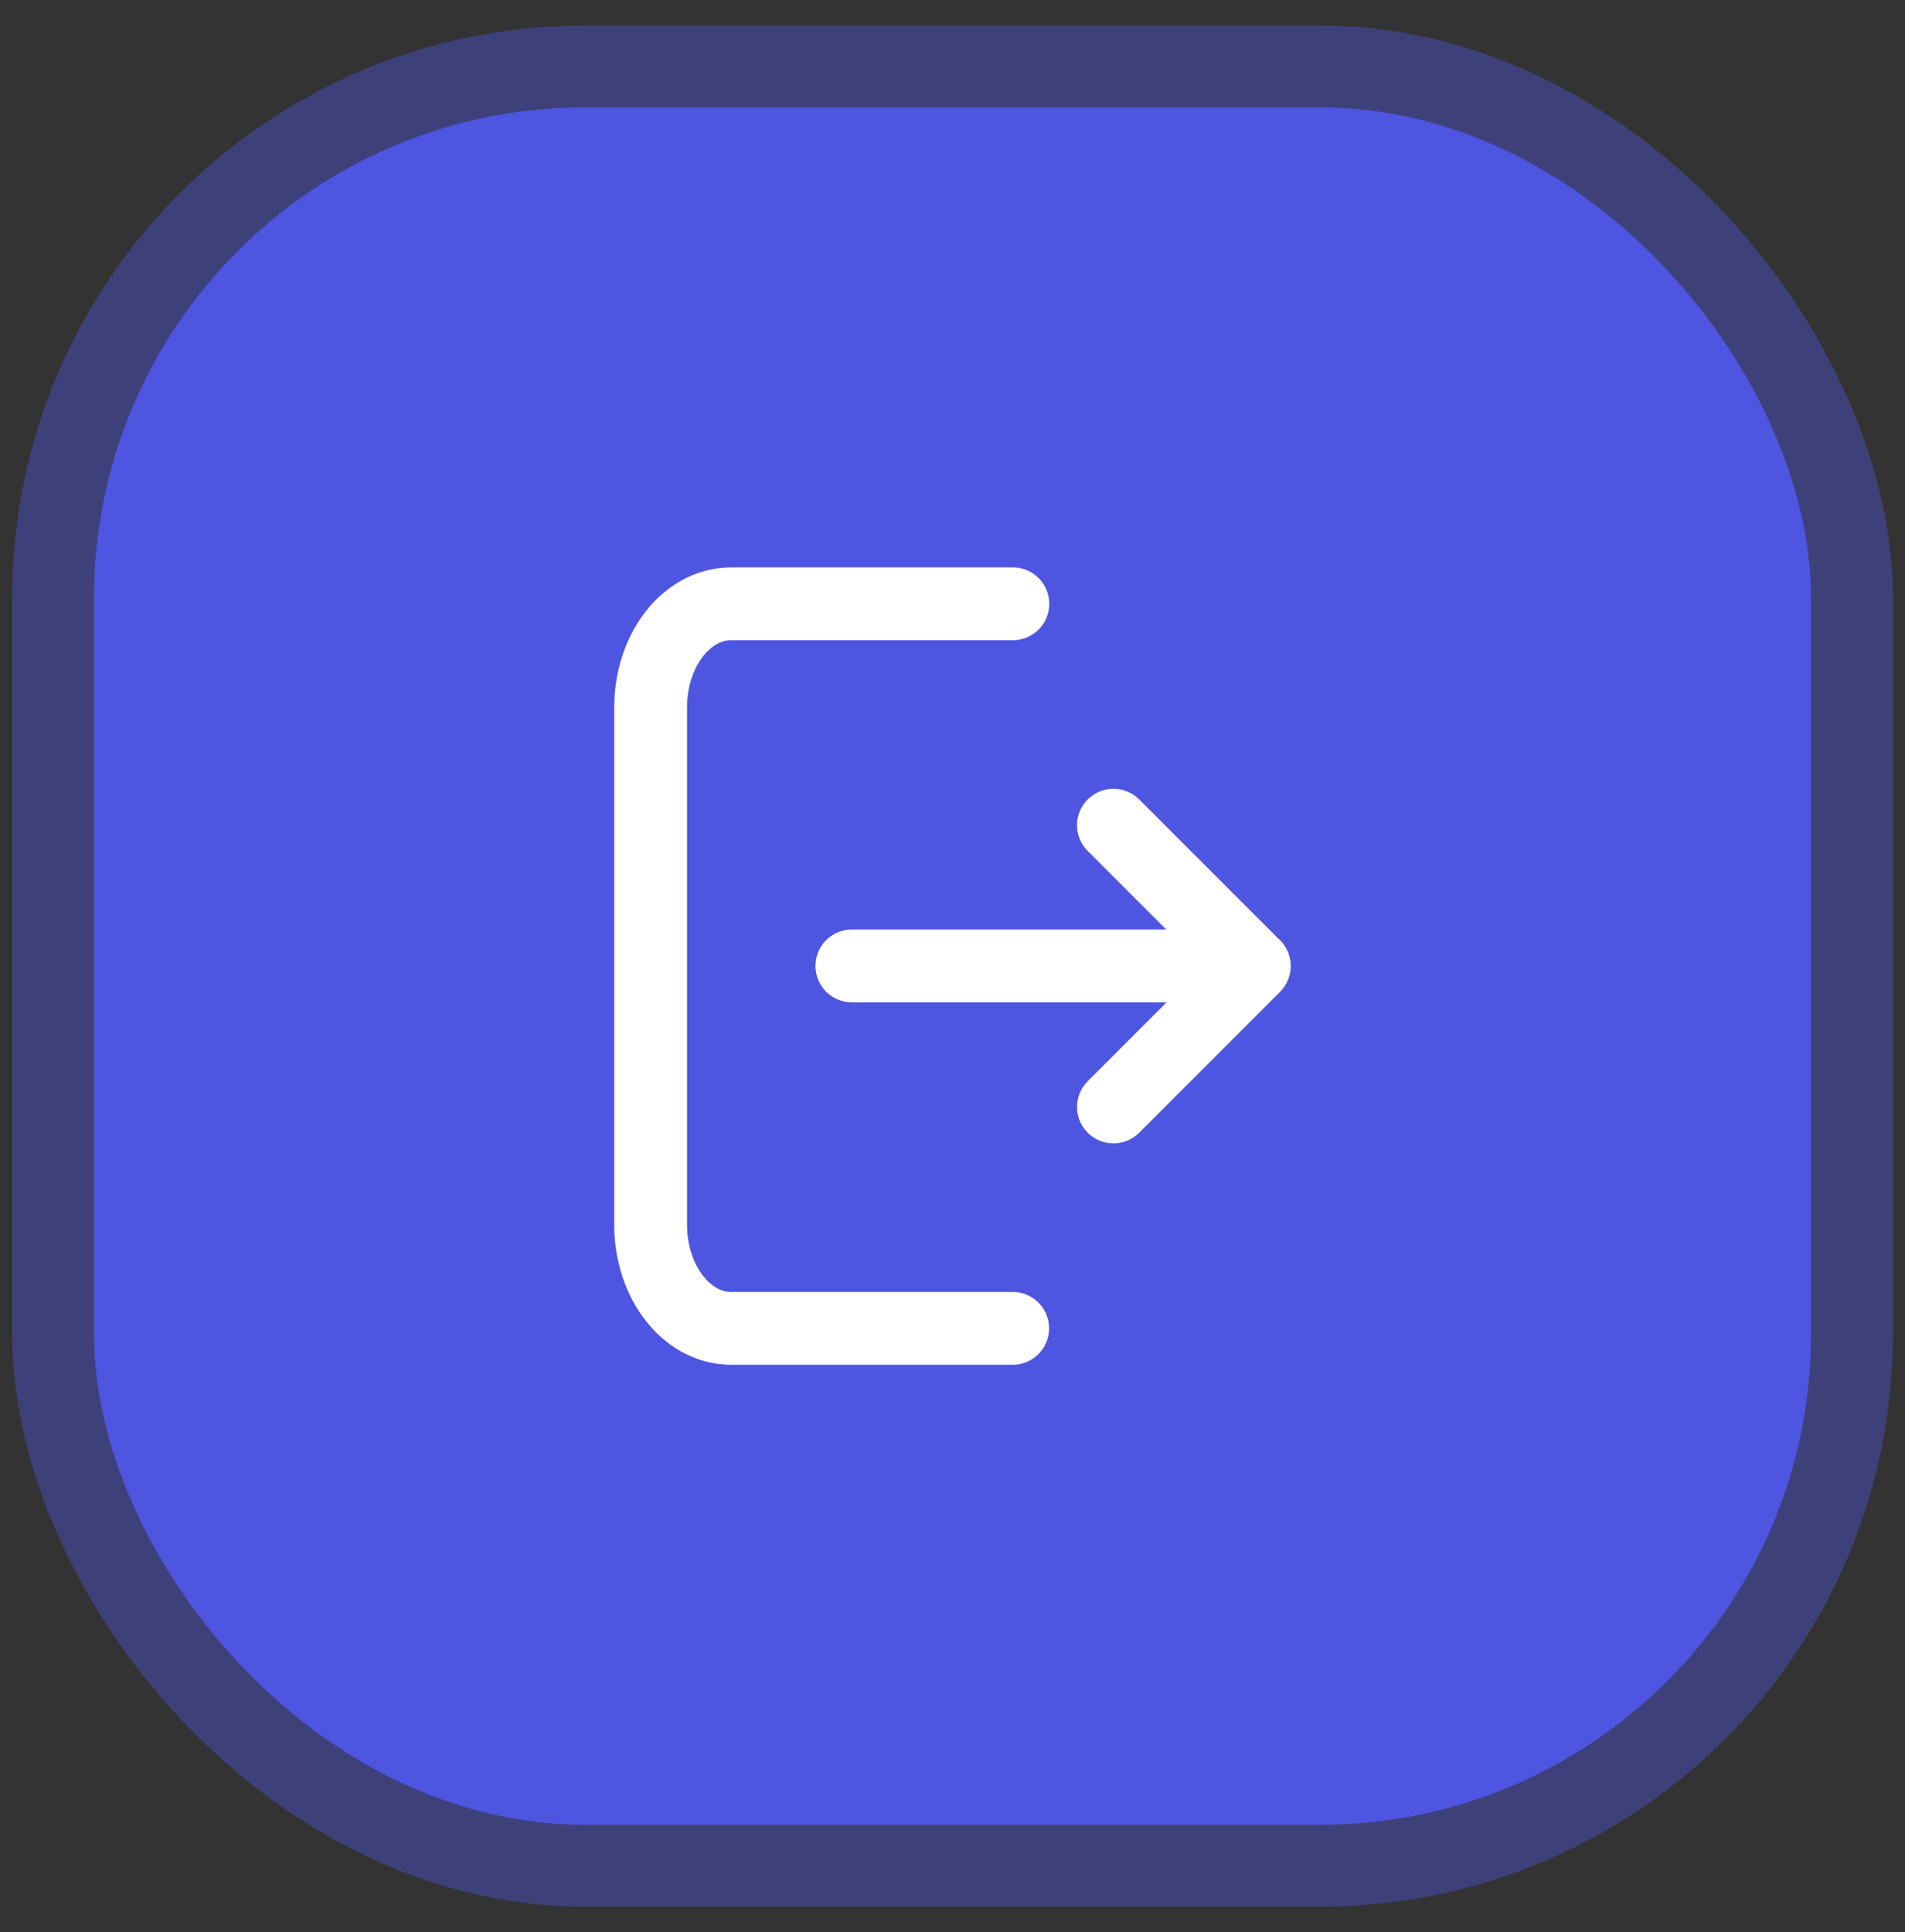 <svg width="71" height="72" viewBox="0 0 71 72" fill="none" xmlns="http://www.w3.org/2000/svg">
<rect x="0" y="0" width="71" height="72" fill="#333333" stroke="none"/>
<rect x="3.5" y="4" width="64" height="64" rx="18.286" fill="#4E55E1"/>
<rect x="1.976" y="2.476" width="67.048" height="67.048" rx="19.809" stroke="#4E55E1" stroke-opacity="0.4" stroke-width="3.048"/>
<path d="M37.743 49.5H27.25C25.592 49.5 24.25 47.773 24.25 45.644V26.355C24.25 24.227 25.592 22.5 27.25 22.5H37.749M41.499 41.25L46.749 36L41.499 30.75M31.75 35.994H46.749" stroke="white" stroke-width="2.714" stroke-linecap="round" stroke-linejoin="round"/>
</svg>
